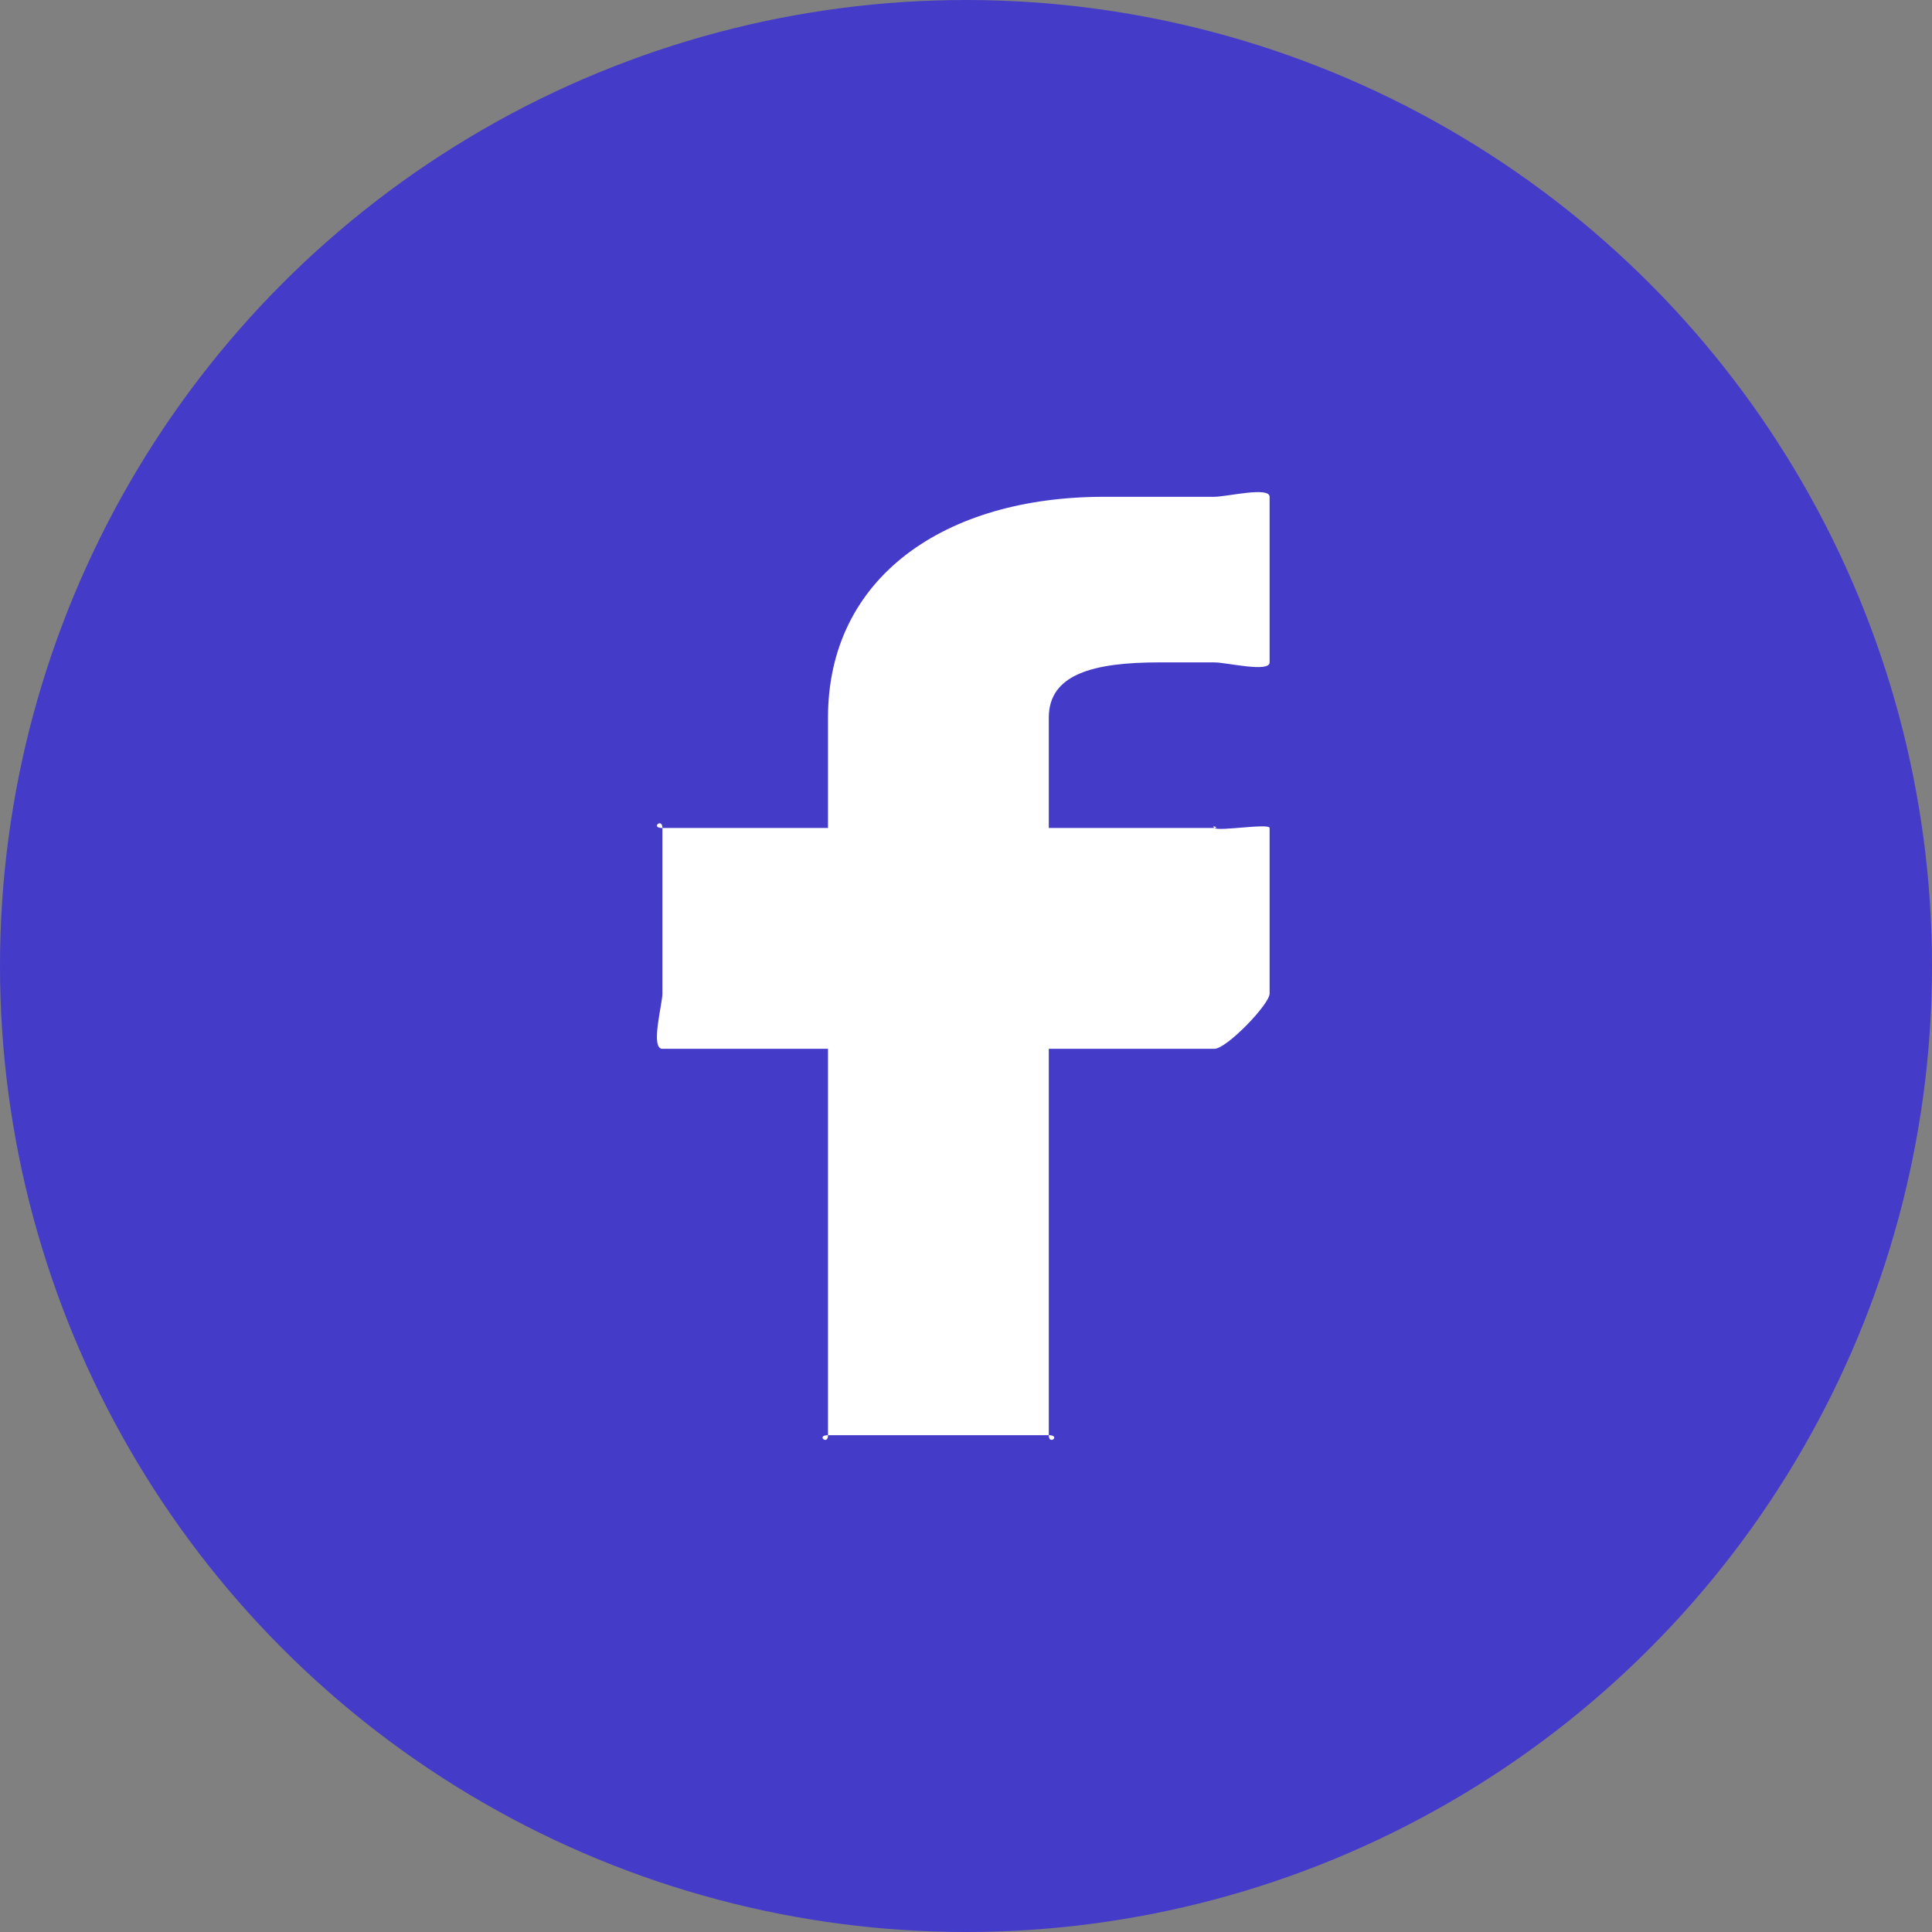 <svg xmlns="http://www.w3.org/2000/svg" width="35" height="35" viewBox="0 0 35 35">
  <rect x="0" y="0" width="35" height="35" fill="#808080" stroke="none"/>
  <g id="Facebook_" data-name="Facebook " transform="translate(-70 -549)">
    <circle id="bg" cx="17.5" cy="17.5" r="17.5" transform="translate(70 549)" fill="#453bc9"/>
    <g id="facebook-logo_1_" data-name="facebook-logo (1)" transform="translate(59.923 558)">
      <path id="Path_2634" data-name="Path 2634" d="M32.077,0h-2c-2.888,0-5,1.458-5,4V6h-3c-.223,0,0-.192,0,0V9c0,.192-.223,1,0,1h3v7c0,.192-.223,0,0,0h4c.223,0,0,.191,0,0V10h3c.223,0,1-.808,1-1V6c0-.092-.924.065-1,0s.107,0,0,0h-3V4c0-.786.806-1,2-1h1c.223,0,1,.191,1,0V0C33.077-.191,32.3,0,32.077,0Z" transform="translate(0)" fill="#fff"/>
    </g>
  </g>
</svg>
